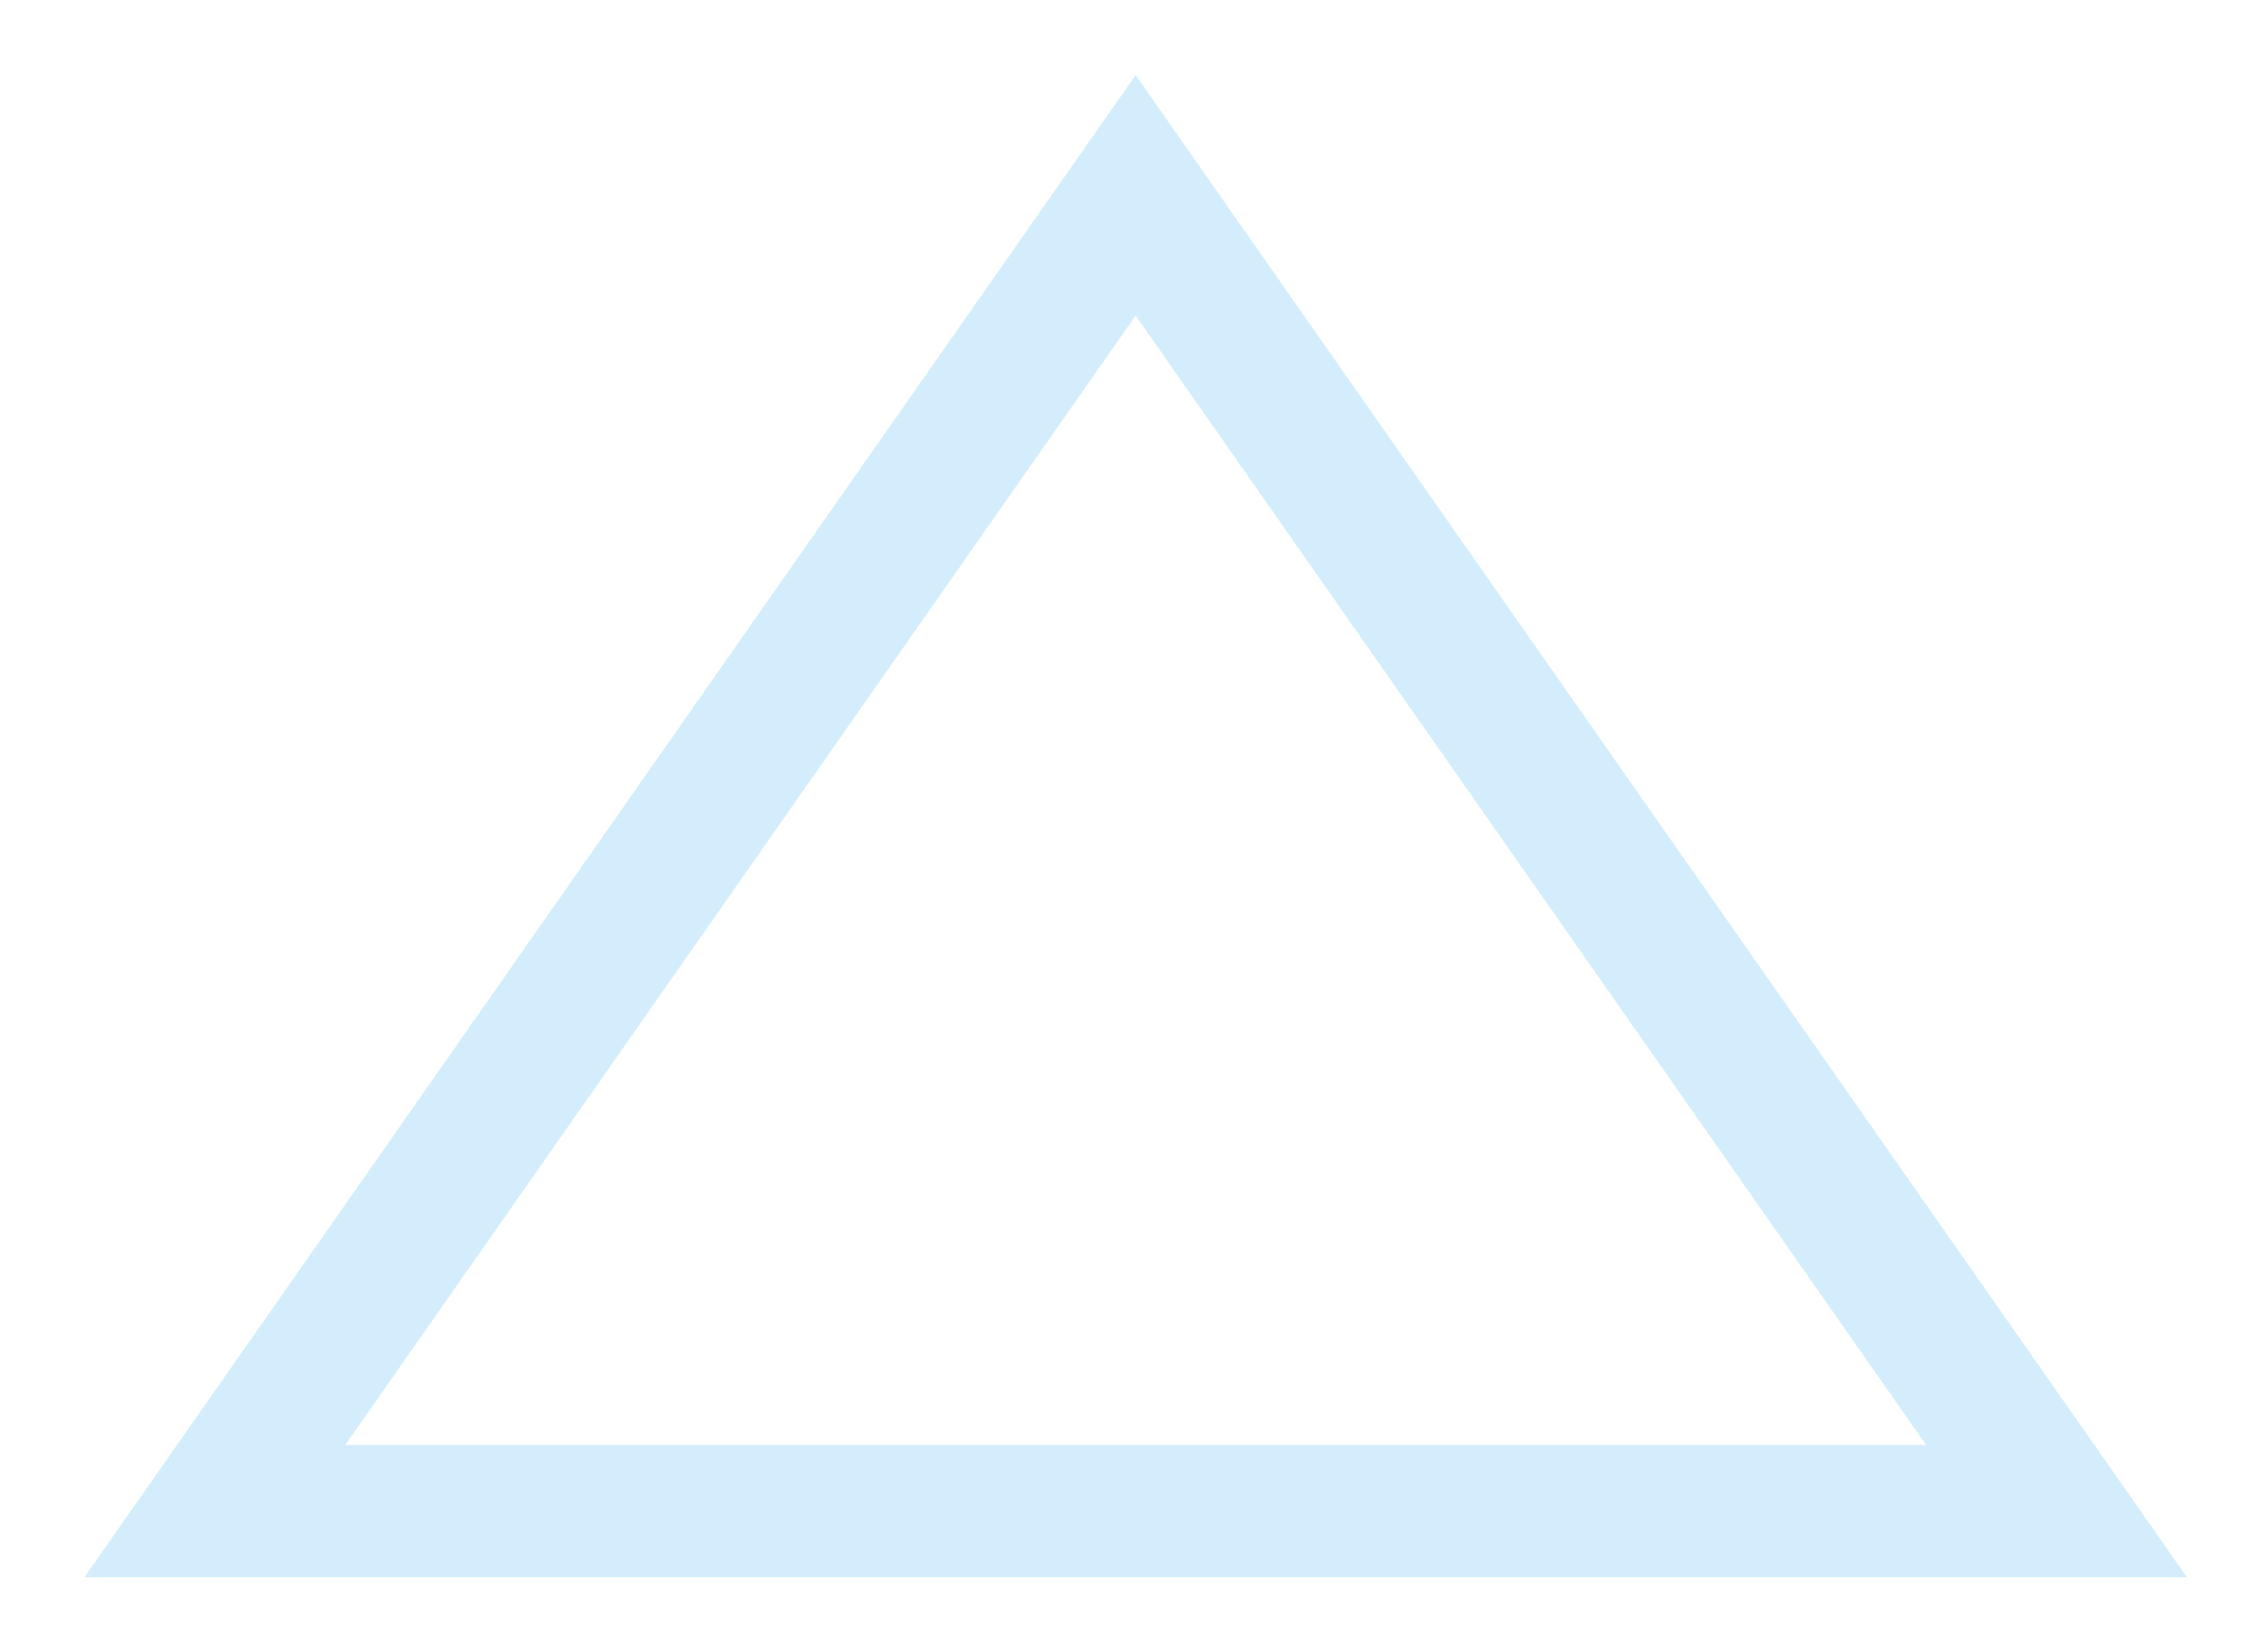 <svg fill="none" height="11" viewBox="0 0 15 11" width="15" xmlns="http://www.w3.org/2000/svg"><path d="m14.562 10.5h-14l6.999-10 6.999 10zm-12.262-.88h10.524l-5.263-7.519-5.261 7.517z" fill="#d4edfc"/></svg>